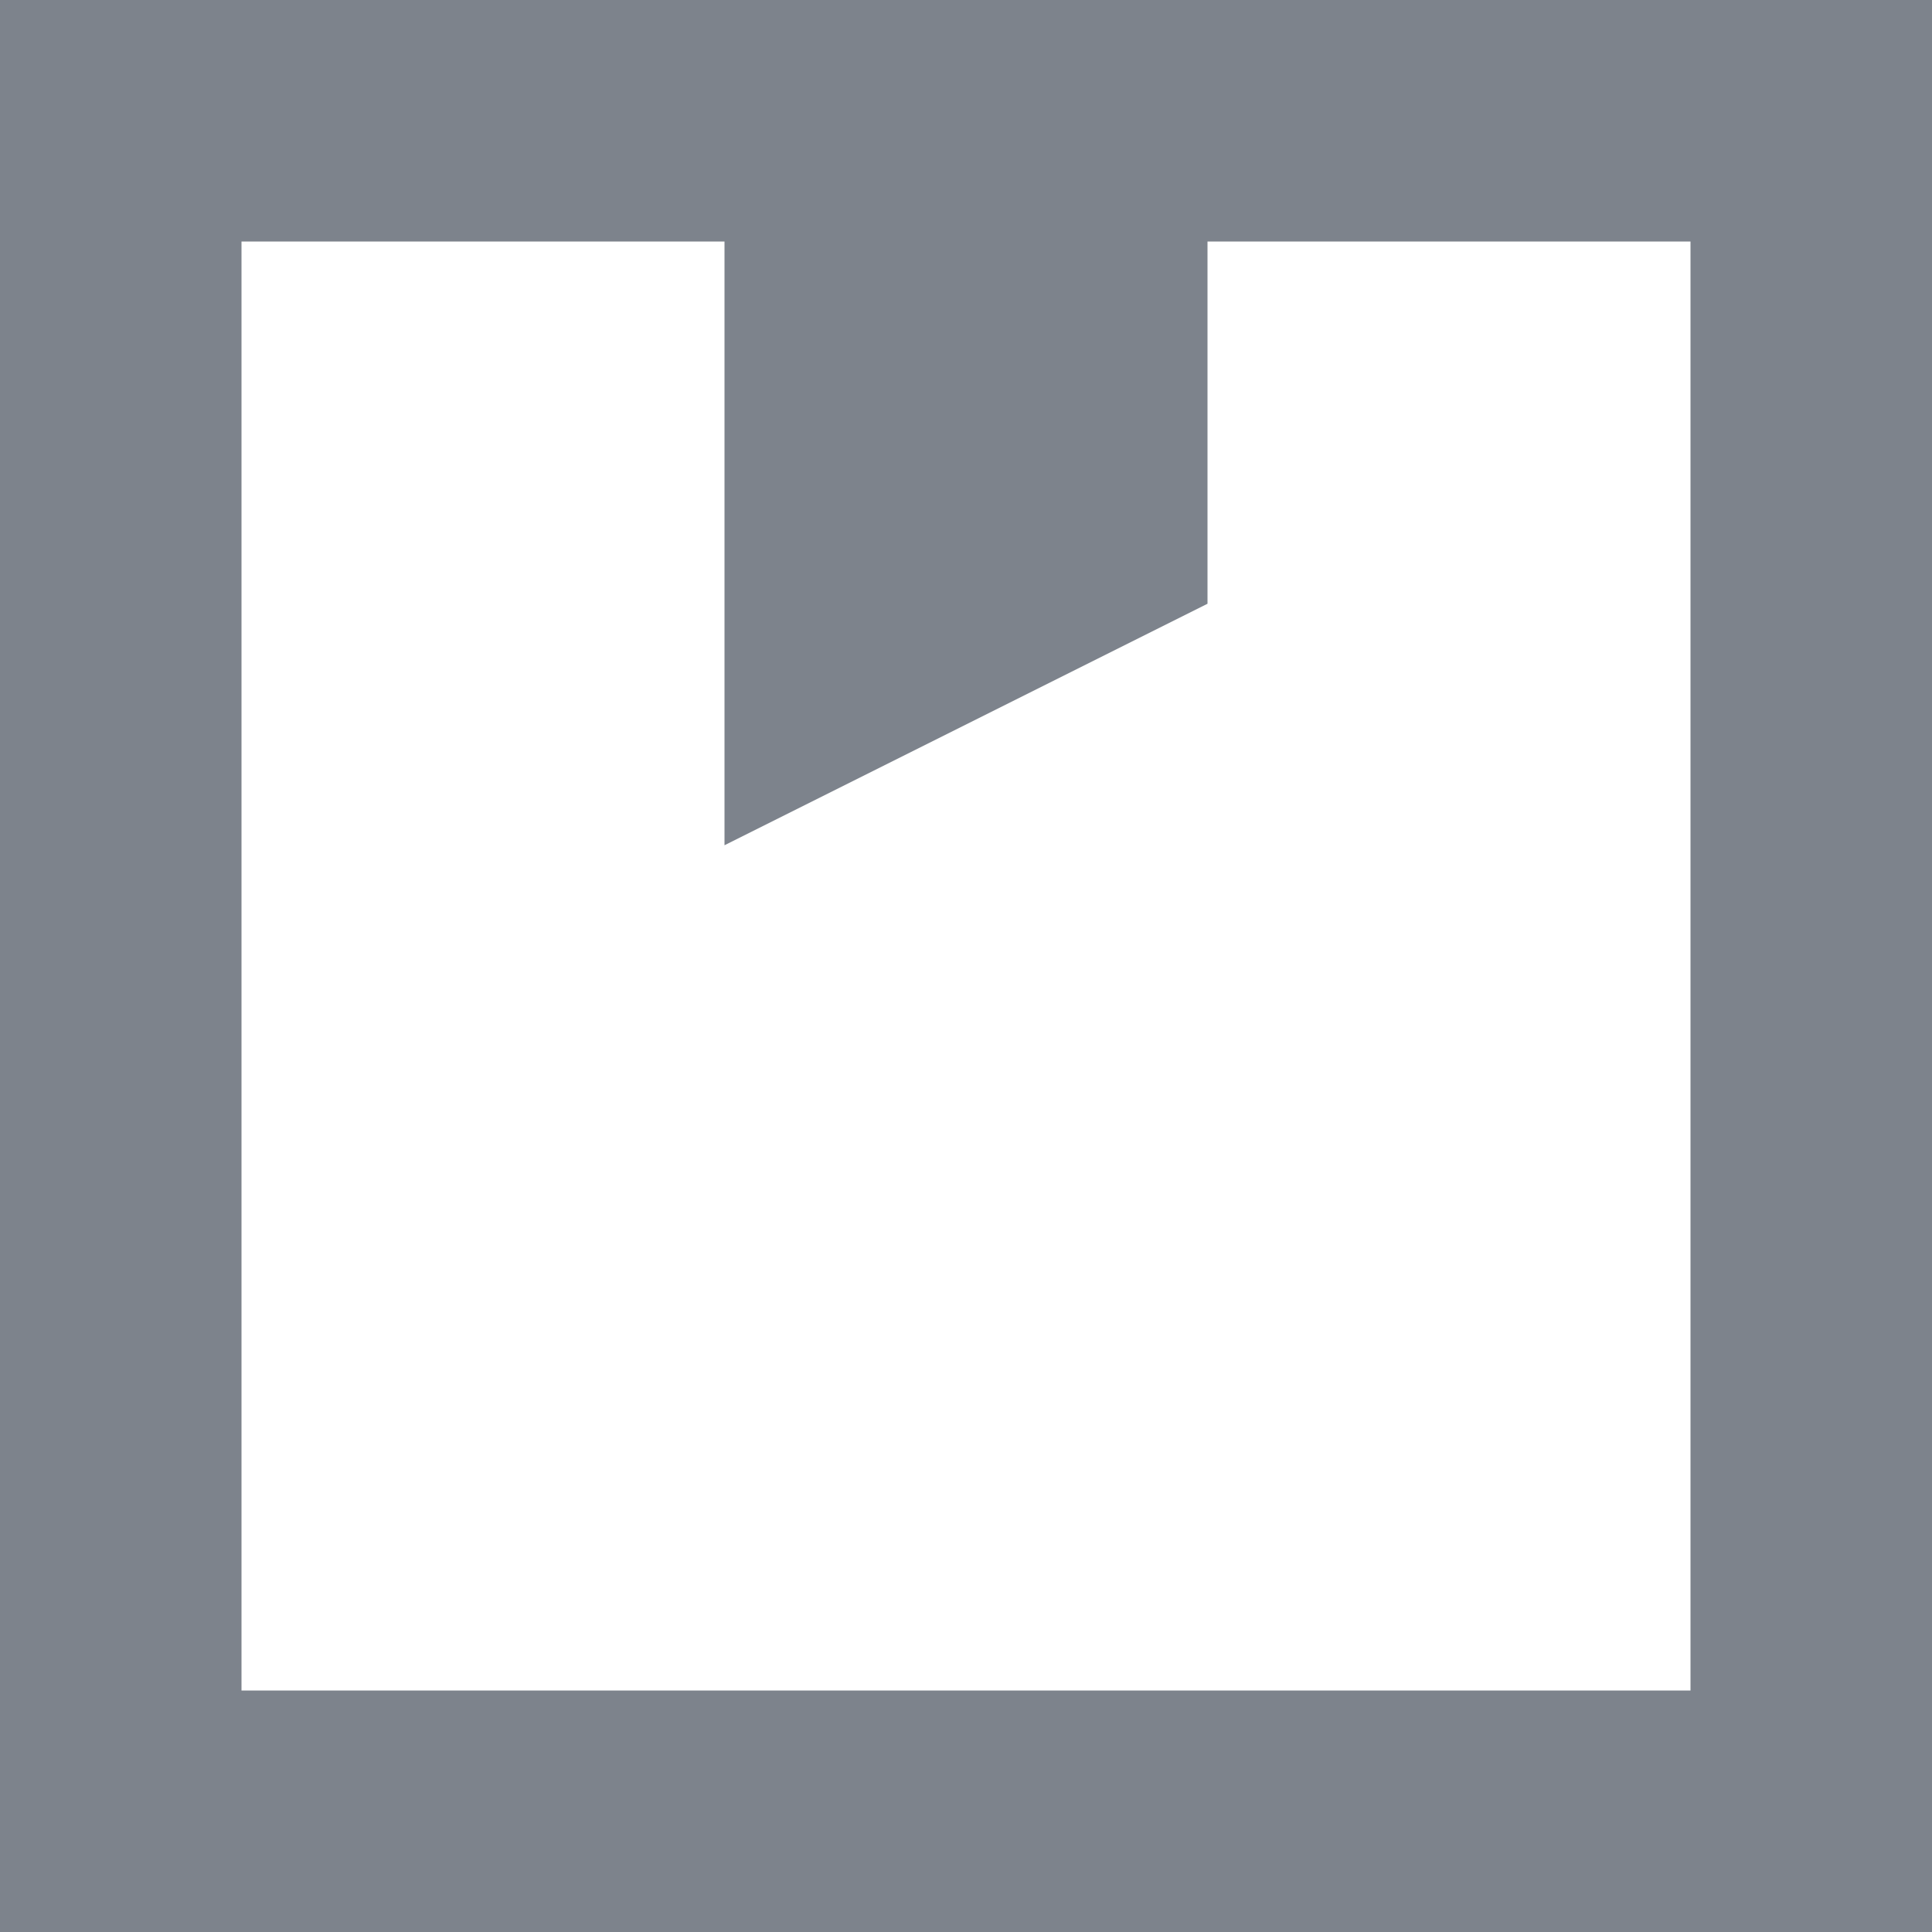 <?xml version="1.0" encoding="UTF-8"?>
<svg width="16px" height="16px" viewBox="0 0 16 16" version="1.1" xmlns="http://www.w3.org/2000/svg" xmlns:xlink="http://www.w3.org/1999/xlink">
    <!-- Generator: Sketch 52.5 (67469) - http://www.bohemiancoding.com/sketch -->
    <title>Combined Shape</title>
    <desc>Created with Sketch.</desc>
    <defs>
        <path d="M2,2 L2,14 L14,14 L14,2 L2,2 Z M0,0 L16,0 L16,16 L0,16 L0,0 Z M6,1 L10,1 L10,5 L6,7 L6,1 Z" id="path-1"></path>
    </defs>
    <g id="Page-1" stroke="none" stroke-width="1" fill="none" fill-rule="evenodd" opacity="0.75">
        <g id="Dashboard" transform="translate(-52, -422)">
            <g id="slidebar-icons">
                <g id="Menu" transform="translate(0, 310)">
                    <g id="Components/Menu-2" transform="translate(52, 111)">
                        <g id="Icons/24px/star" transform="translate(0, 1)">
                            <mask id="mask-2" fill="white">
                                <use xlink:href="#path-1"></use>
                            </mask>
                            <use id="Combined-Shape" fill="#525A65" fill-rule="nonzero" xlink:href="#path-1"></use>
                        </g>
                    </g>
                </g>
            </g>
        </g>
    </g>
</svg>